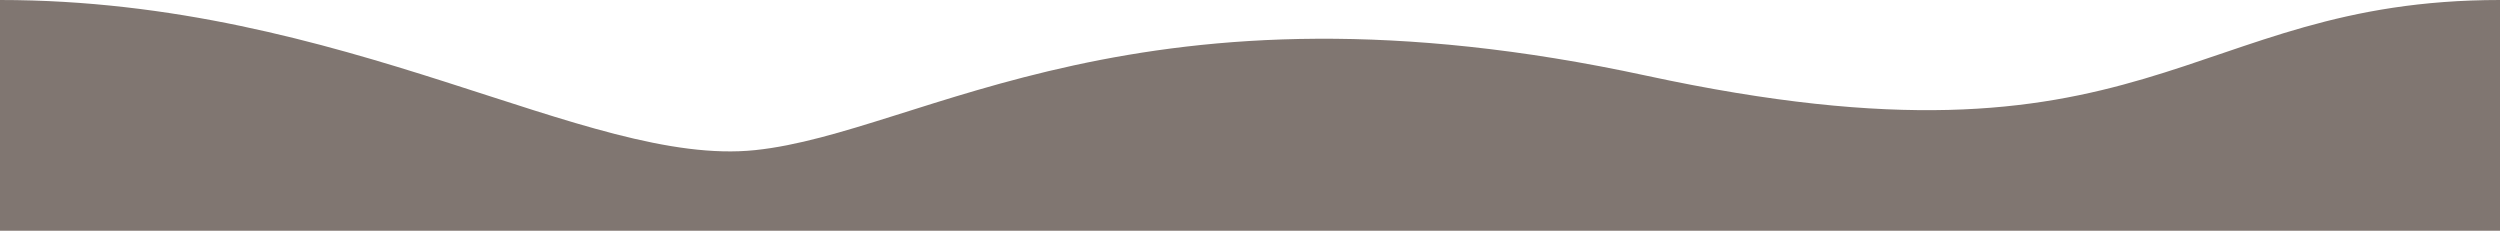 <?xml version="1.0" encoding="UTF-8"?>
<svg id="Layer_1" data-name="Layer 1" xmlns="http://www.w3.org/2000/svg" version="1.1" viewBox="0 0 1920 177.2">
  <defs>
    <style>
      .cls-1 {
        fill: #807671;
        stroke-width: 0px;
      }
    </style>
  </defs>
  <path class="cls-1" d="M0,0c265.9,0,451.2,128.7,579.9,115.3S875.8-25.8,1264.3,58.1,1676.7,0,1920,0v177.2H0V0Z"/>
</svg>